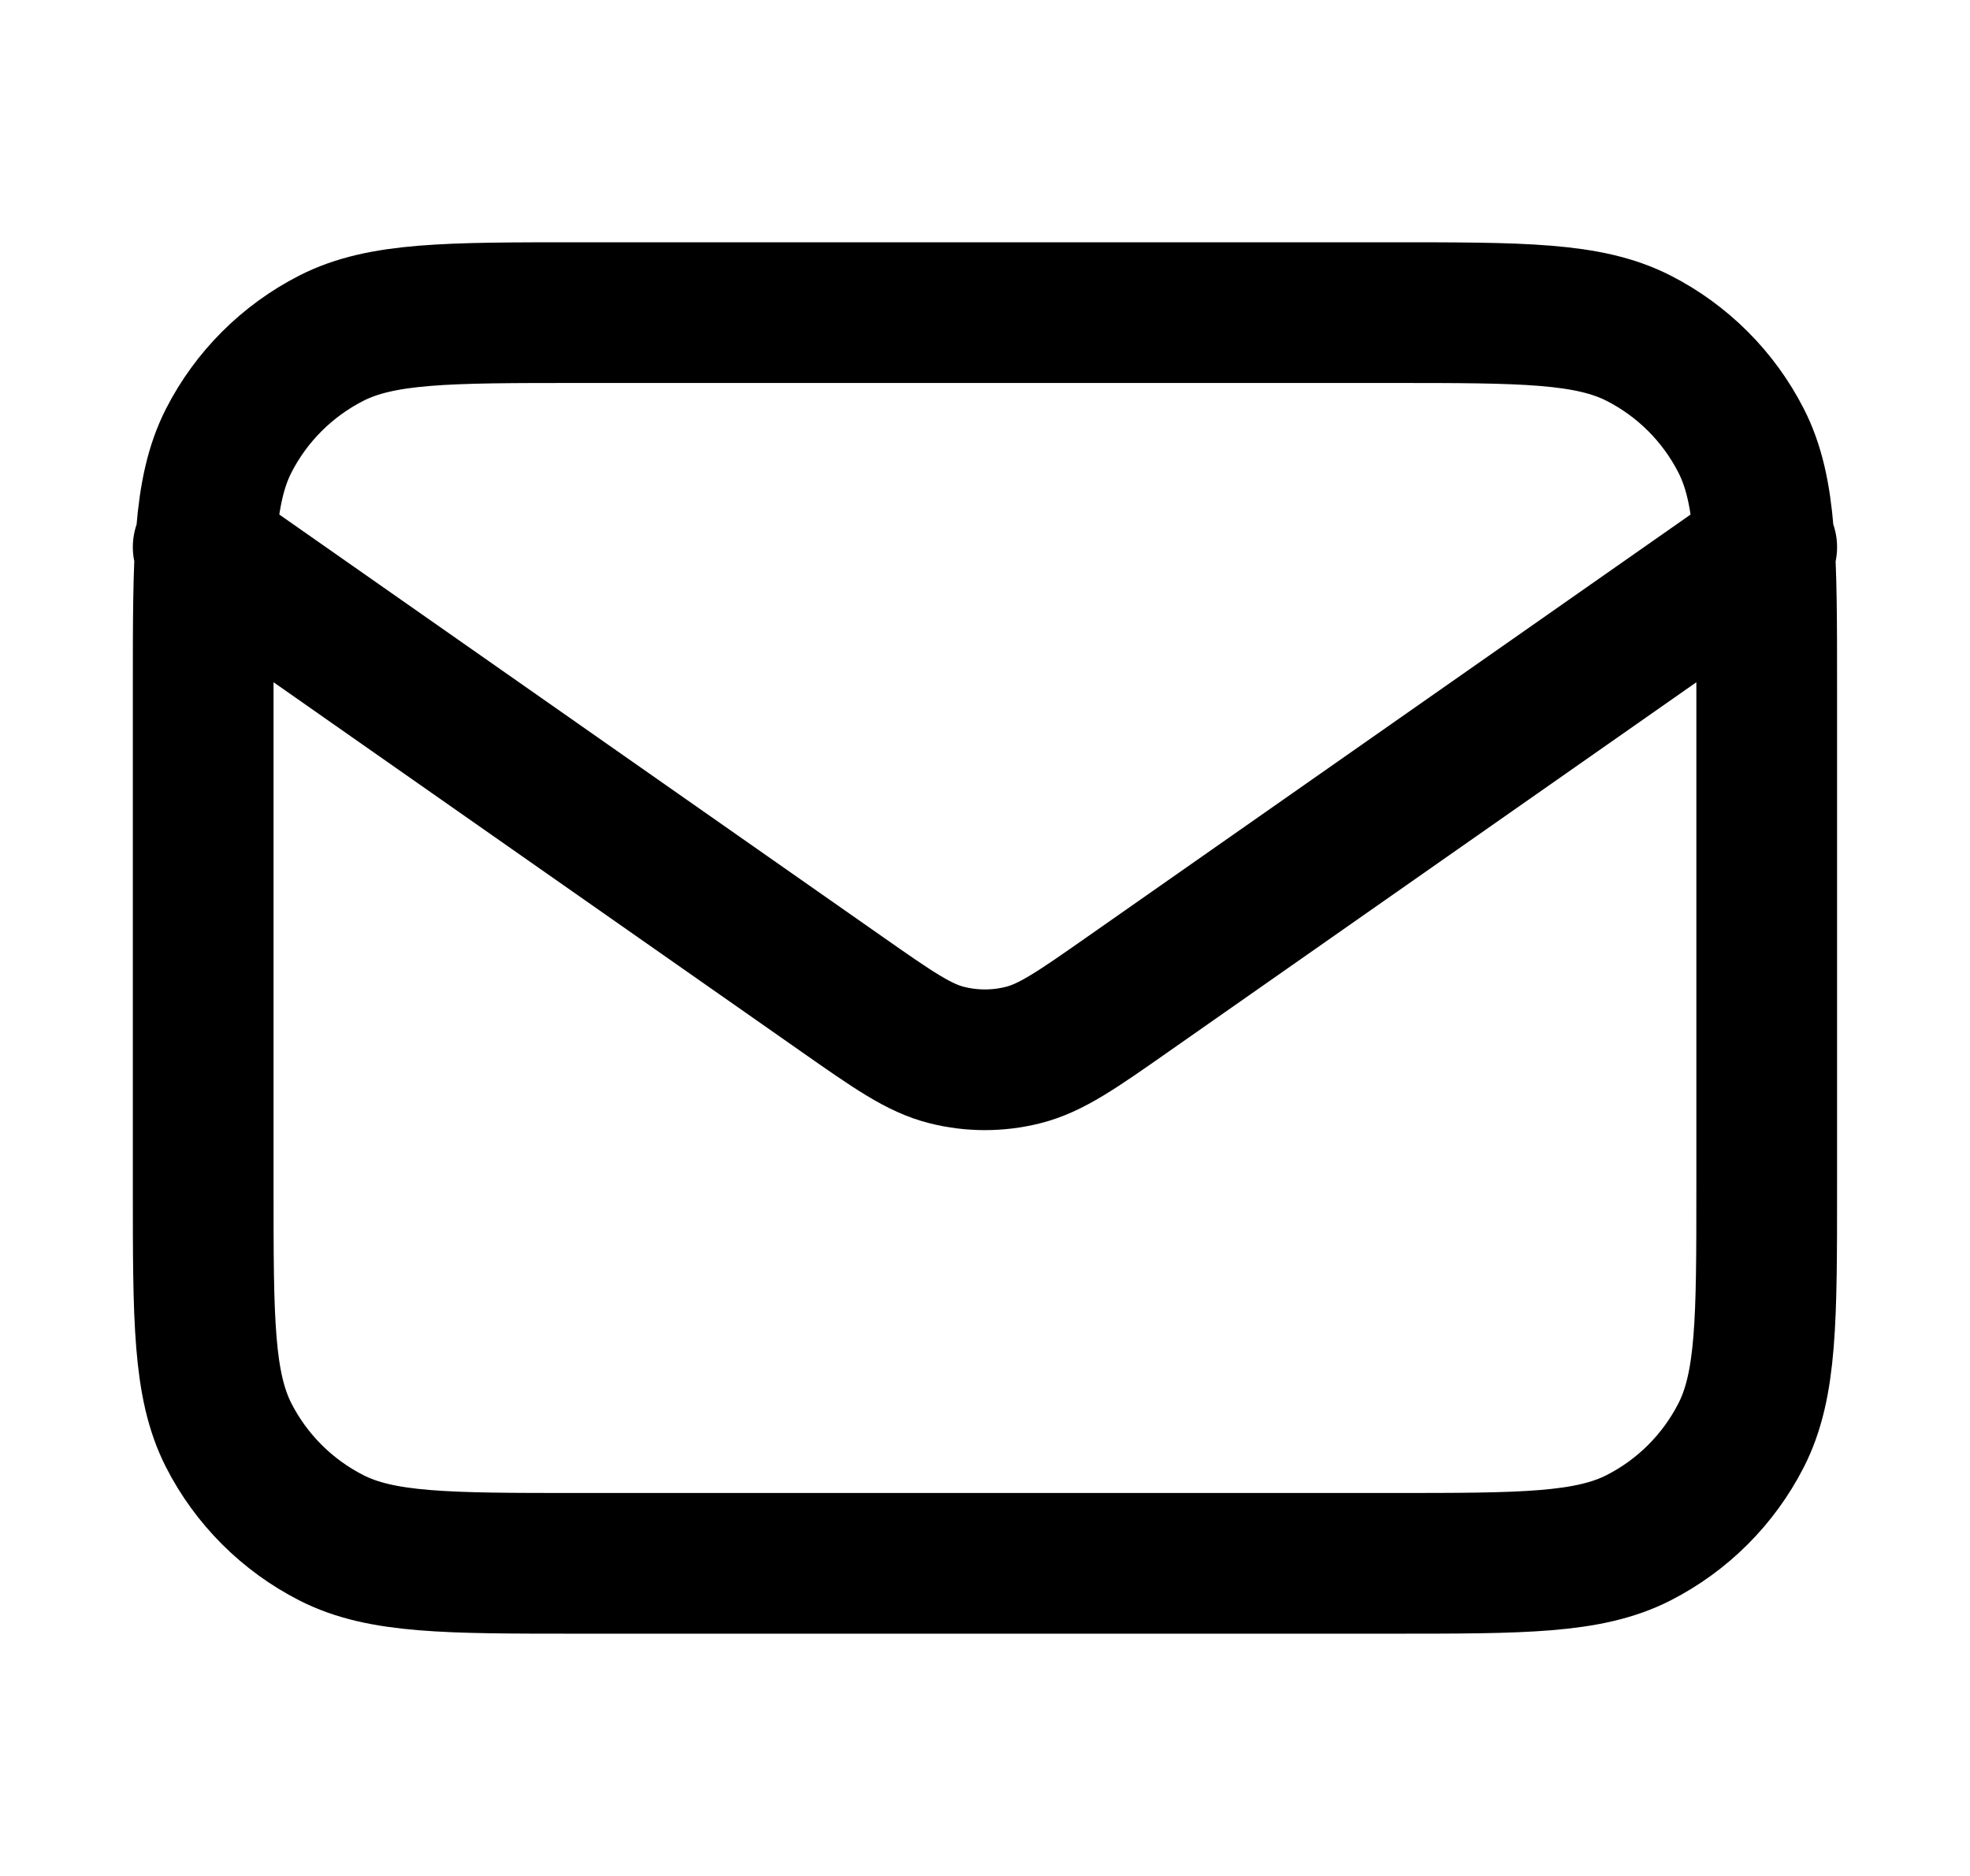 <svg width="21" height="20" viewBox="0 0 21 20" fill="none" xmlns="http://www.w3.org/2000/svg">
<path d="M2.166 5.833L8.97 10.596C9.521 10.982 9.797 11.175 10.096 11.249C10.361 11.315 10.638 11.315 10.902 11.249C11.202 11.175 11.478 10.982 12.029 10.596L18.833 5.833M6.166 16.667H14.833C16.233 16.667 16.933 16.667 17.468 16.394C17.938 16.154 18.32 15.772 18.56 15.302C18.833 14.767 18.833 14.067 18.833 12.667V7.333C18.833 5.933 18.833 5.233 18.56 4.698C18.32 4.228 17.938 3.846 17.468 3.606C16.933 3.333 16.233 3.333 14.833 3.333H6.166C4.766 3.333 4.066 3.333 3.531 3.606C3.061 3.846 2.678 4.228 2.438 4.698C2.166 5.233 2.166 5.933 2.166 7.333V12.667C2.166 14.067 2.166 14.767 2.438 15.302C2.678 15.772 3.061 16.154 3.531 16.394C4.066 16.667 4.766 16.667 6.166 16.667Z" stroke="black" stroke-width="1.5" stroke-linecap="round" stroke-linejoin="round"/>
</svg>
